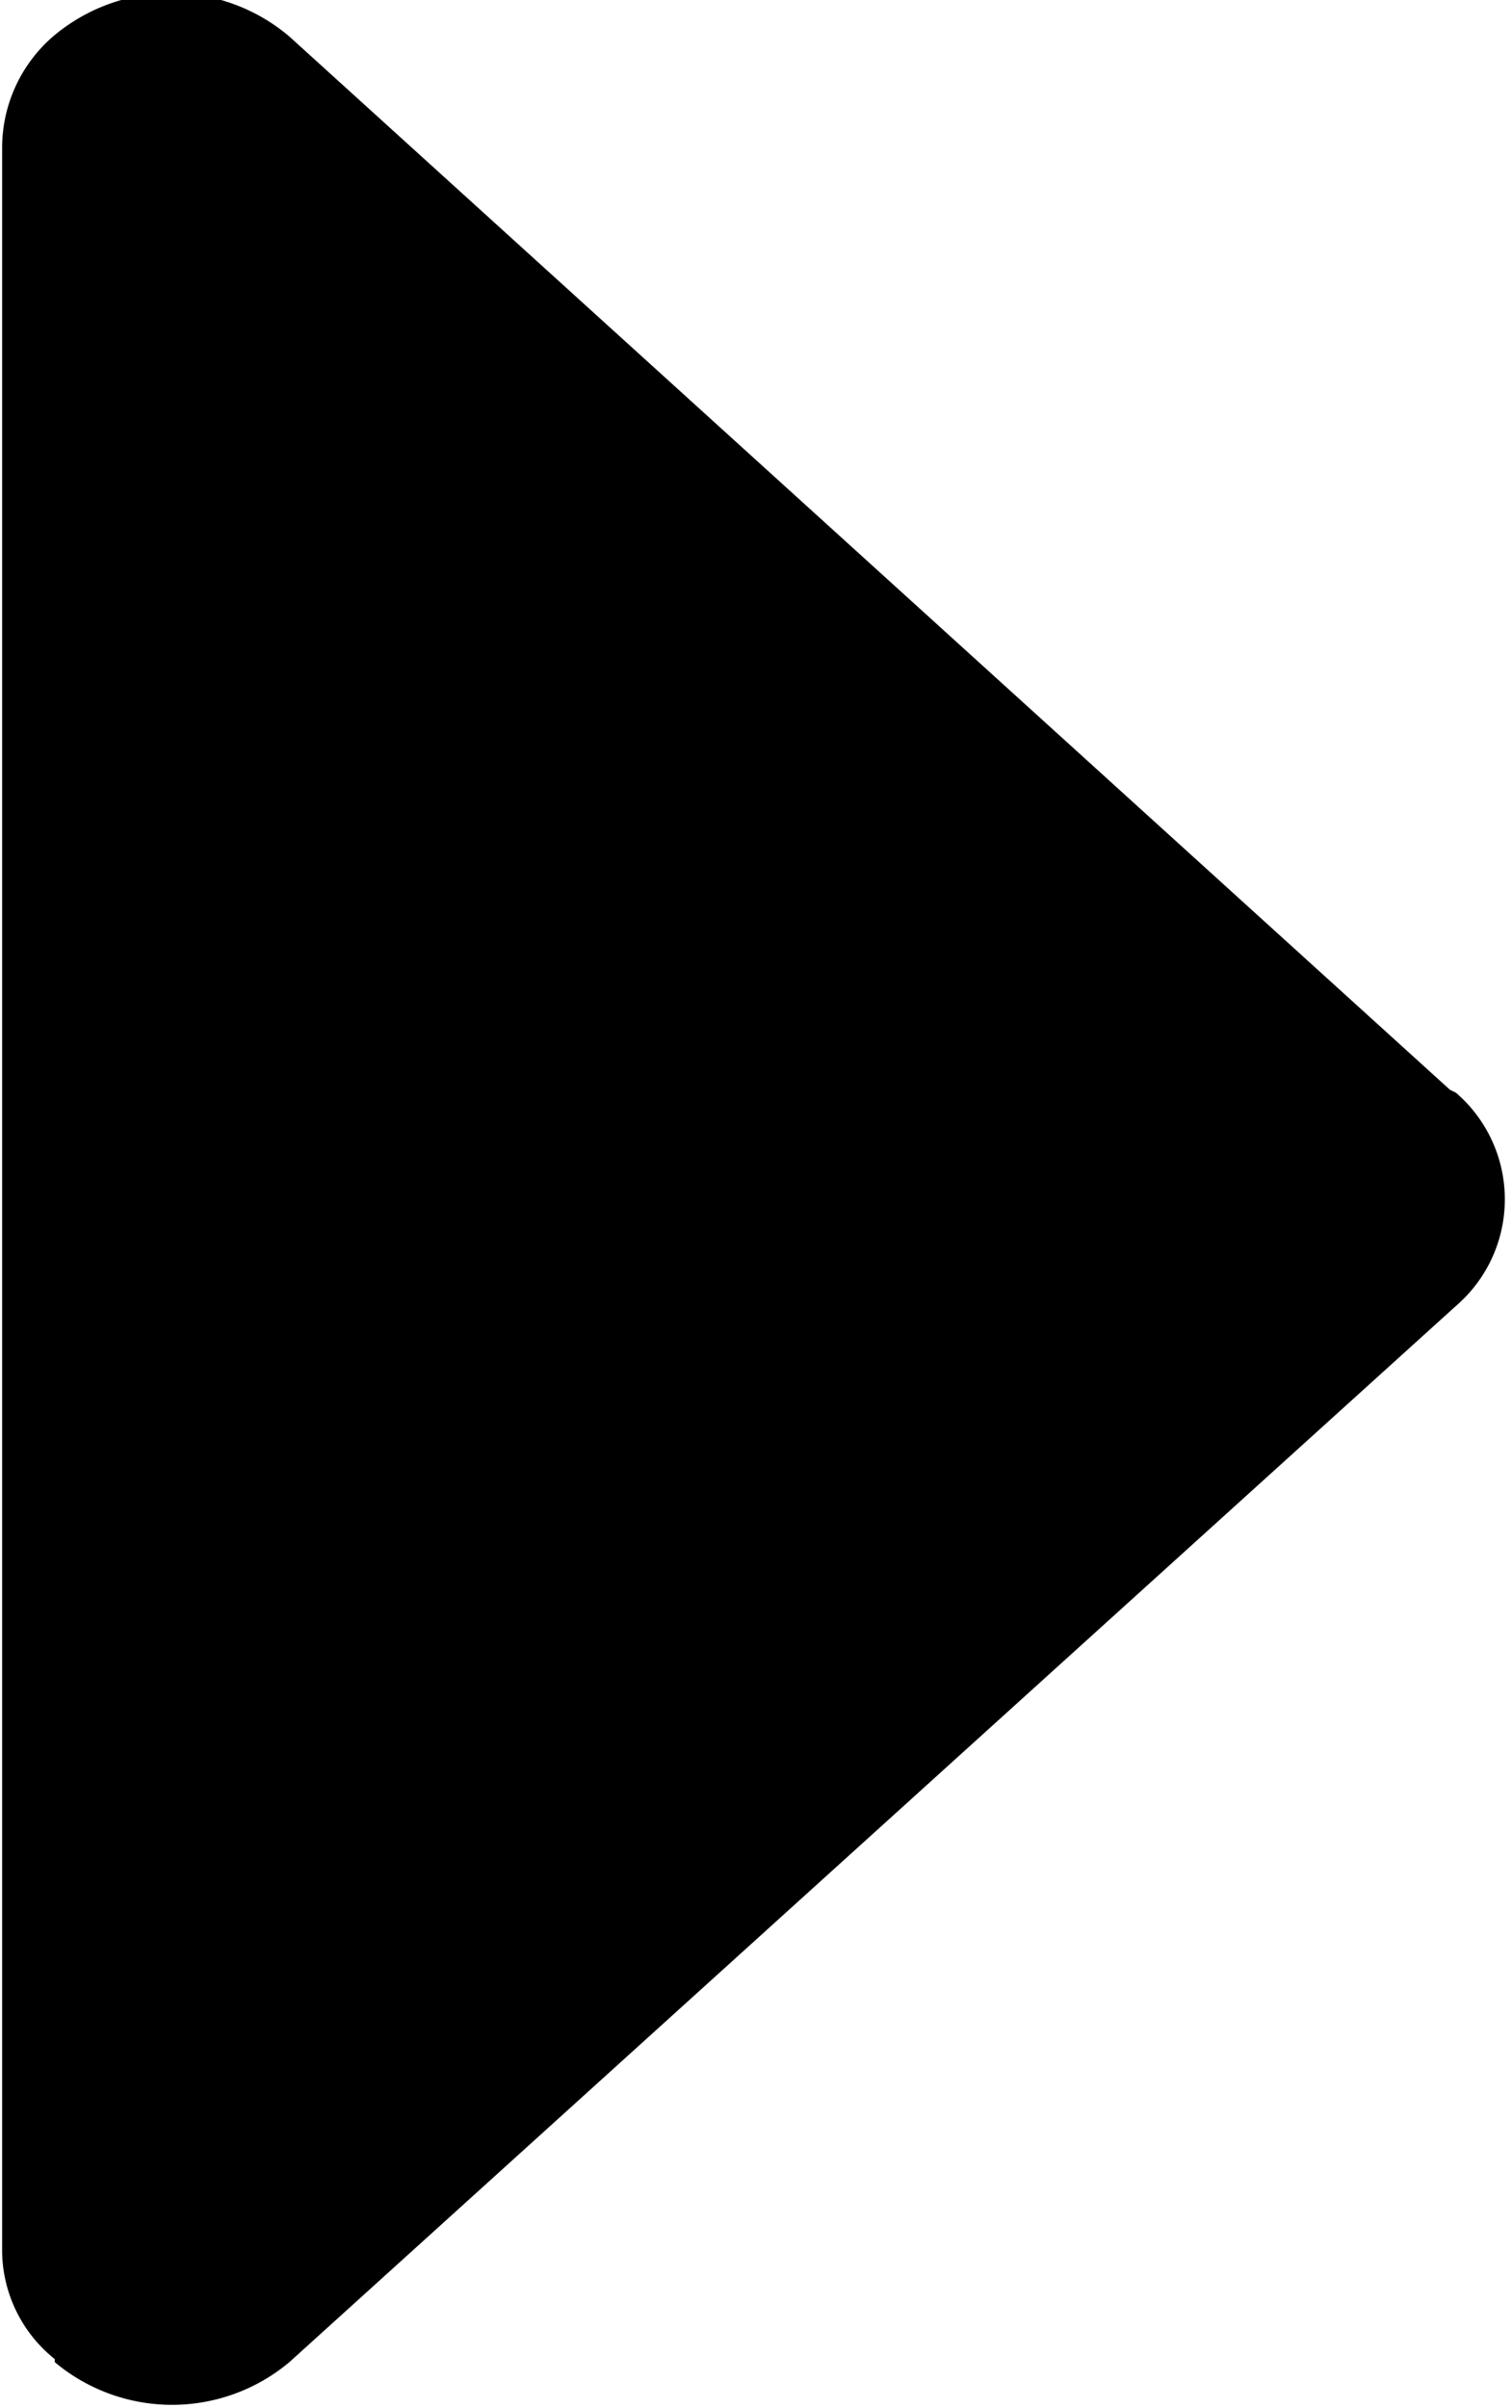 <svg xmlns="http://www.w3.org/2000/svg" xmlns:xlink="http://www.w3.org/1999/xlink" width="4.969" height="7.91" viewBox="0 0 4.969 7.91">
    <path id="arrow" class="cls-1" d="M489.951,5686.82l3.834-3.47a0.462,0.462,0,0,0,0-.7l-0.02-.01-3.814-3.46a0.6,0.6,0,0,0-.777,0h0a0.484,0.484,0,0,0-.167.36v6.92a0.459,0.459,0,0,0,.173.35l0,0.01A0.6,0.6,0,0,0,489.951,5686.82Z" transform="translate(-489 -5679.06)"/>
</svg>
